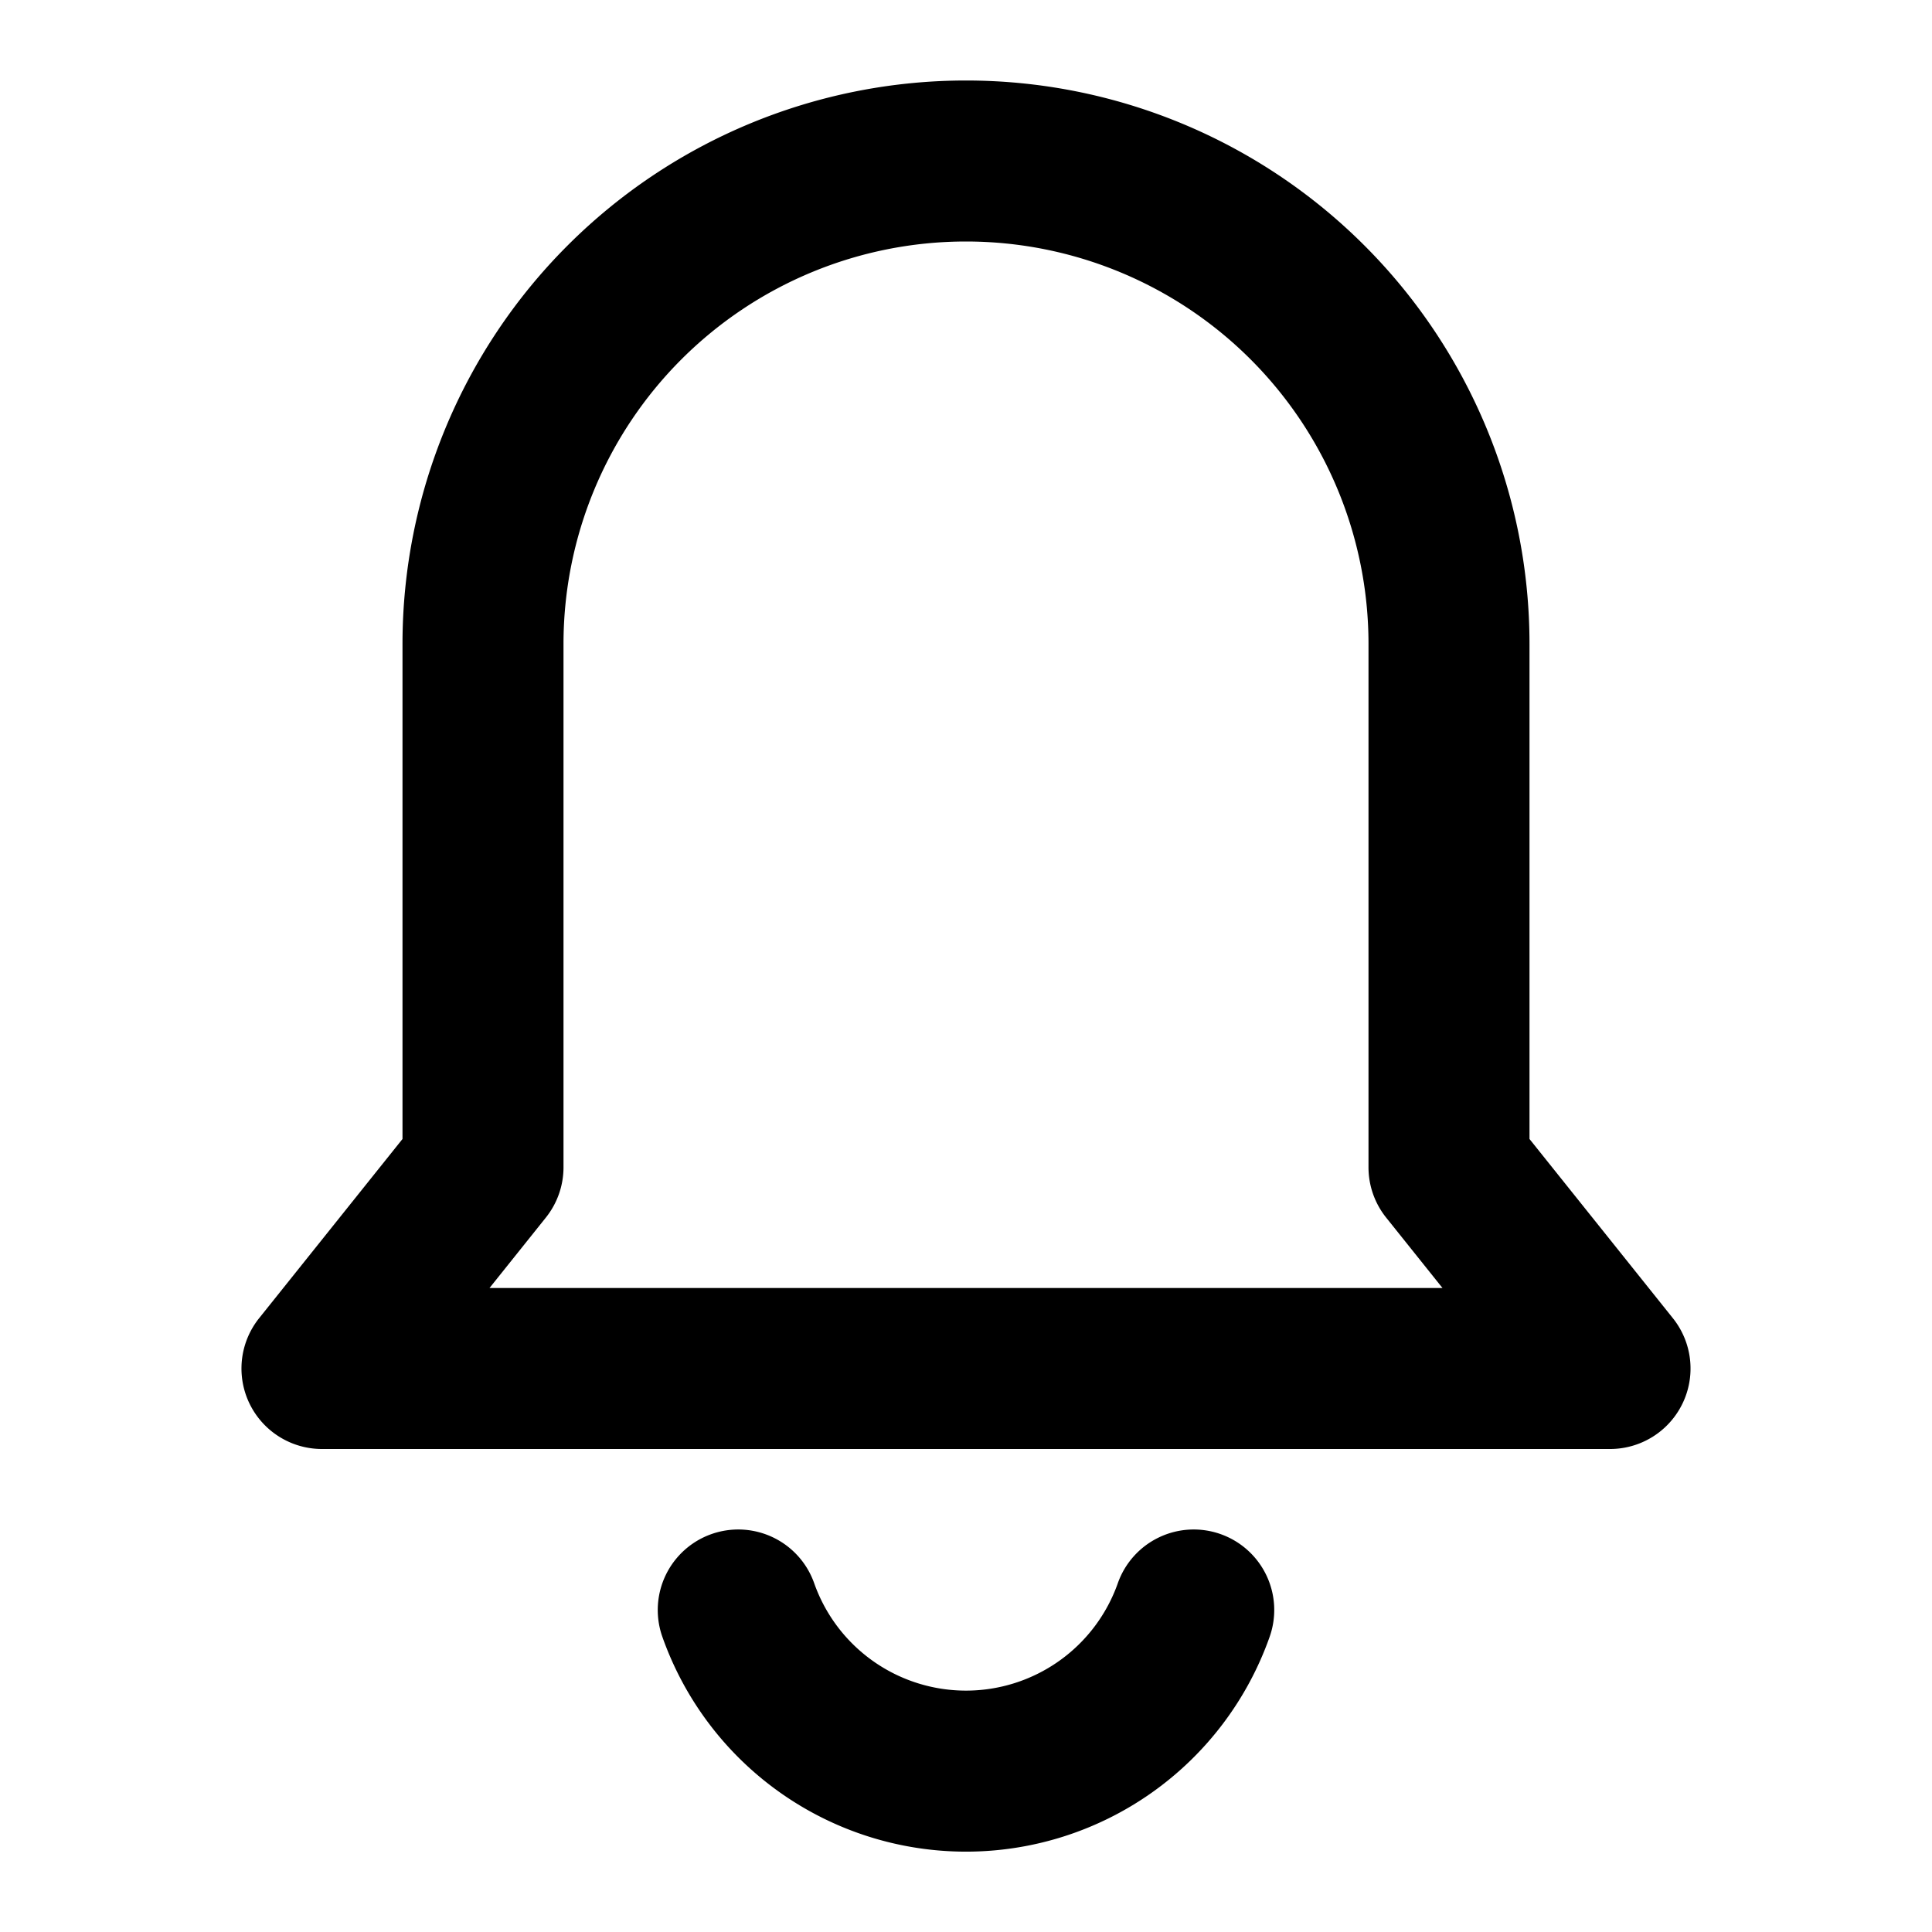 <svg height='300px' width='300px'  fill="#000000" xmlns="http://www.w3.org/2000/svg" data-name="Layer 2" viewBox="0 0 24 24" x="0px" y="0px"><title>UI</title><path d="M20.781,16.375,19,14.149V8A7,7,0,0,0,5,8v6.149L3.219,16.375A1,1,0,0,0,4,18H20a1,1,0,0,0,.781-1.625ZM6.081,16l.7-.875A1,1,0,0,0,7,14.5V8A5,5,0,0,1,17,8v6.5a1,1,0,0,0,.219.625l.7.875Z"></path><path d="M15.162,19.057a1,1,0,0,0-1.276.61,2,2,0,0,1-3.772,0,1,1,0,1,0-1.886.666,4,4,0,0,0,7.544,0A1,1,0,0,0,15.162,19.057Z"></path></svg>